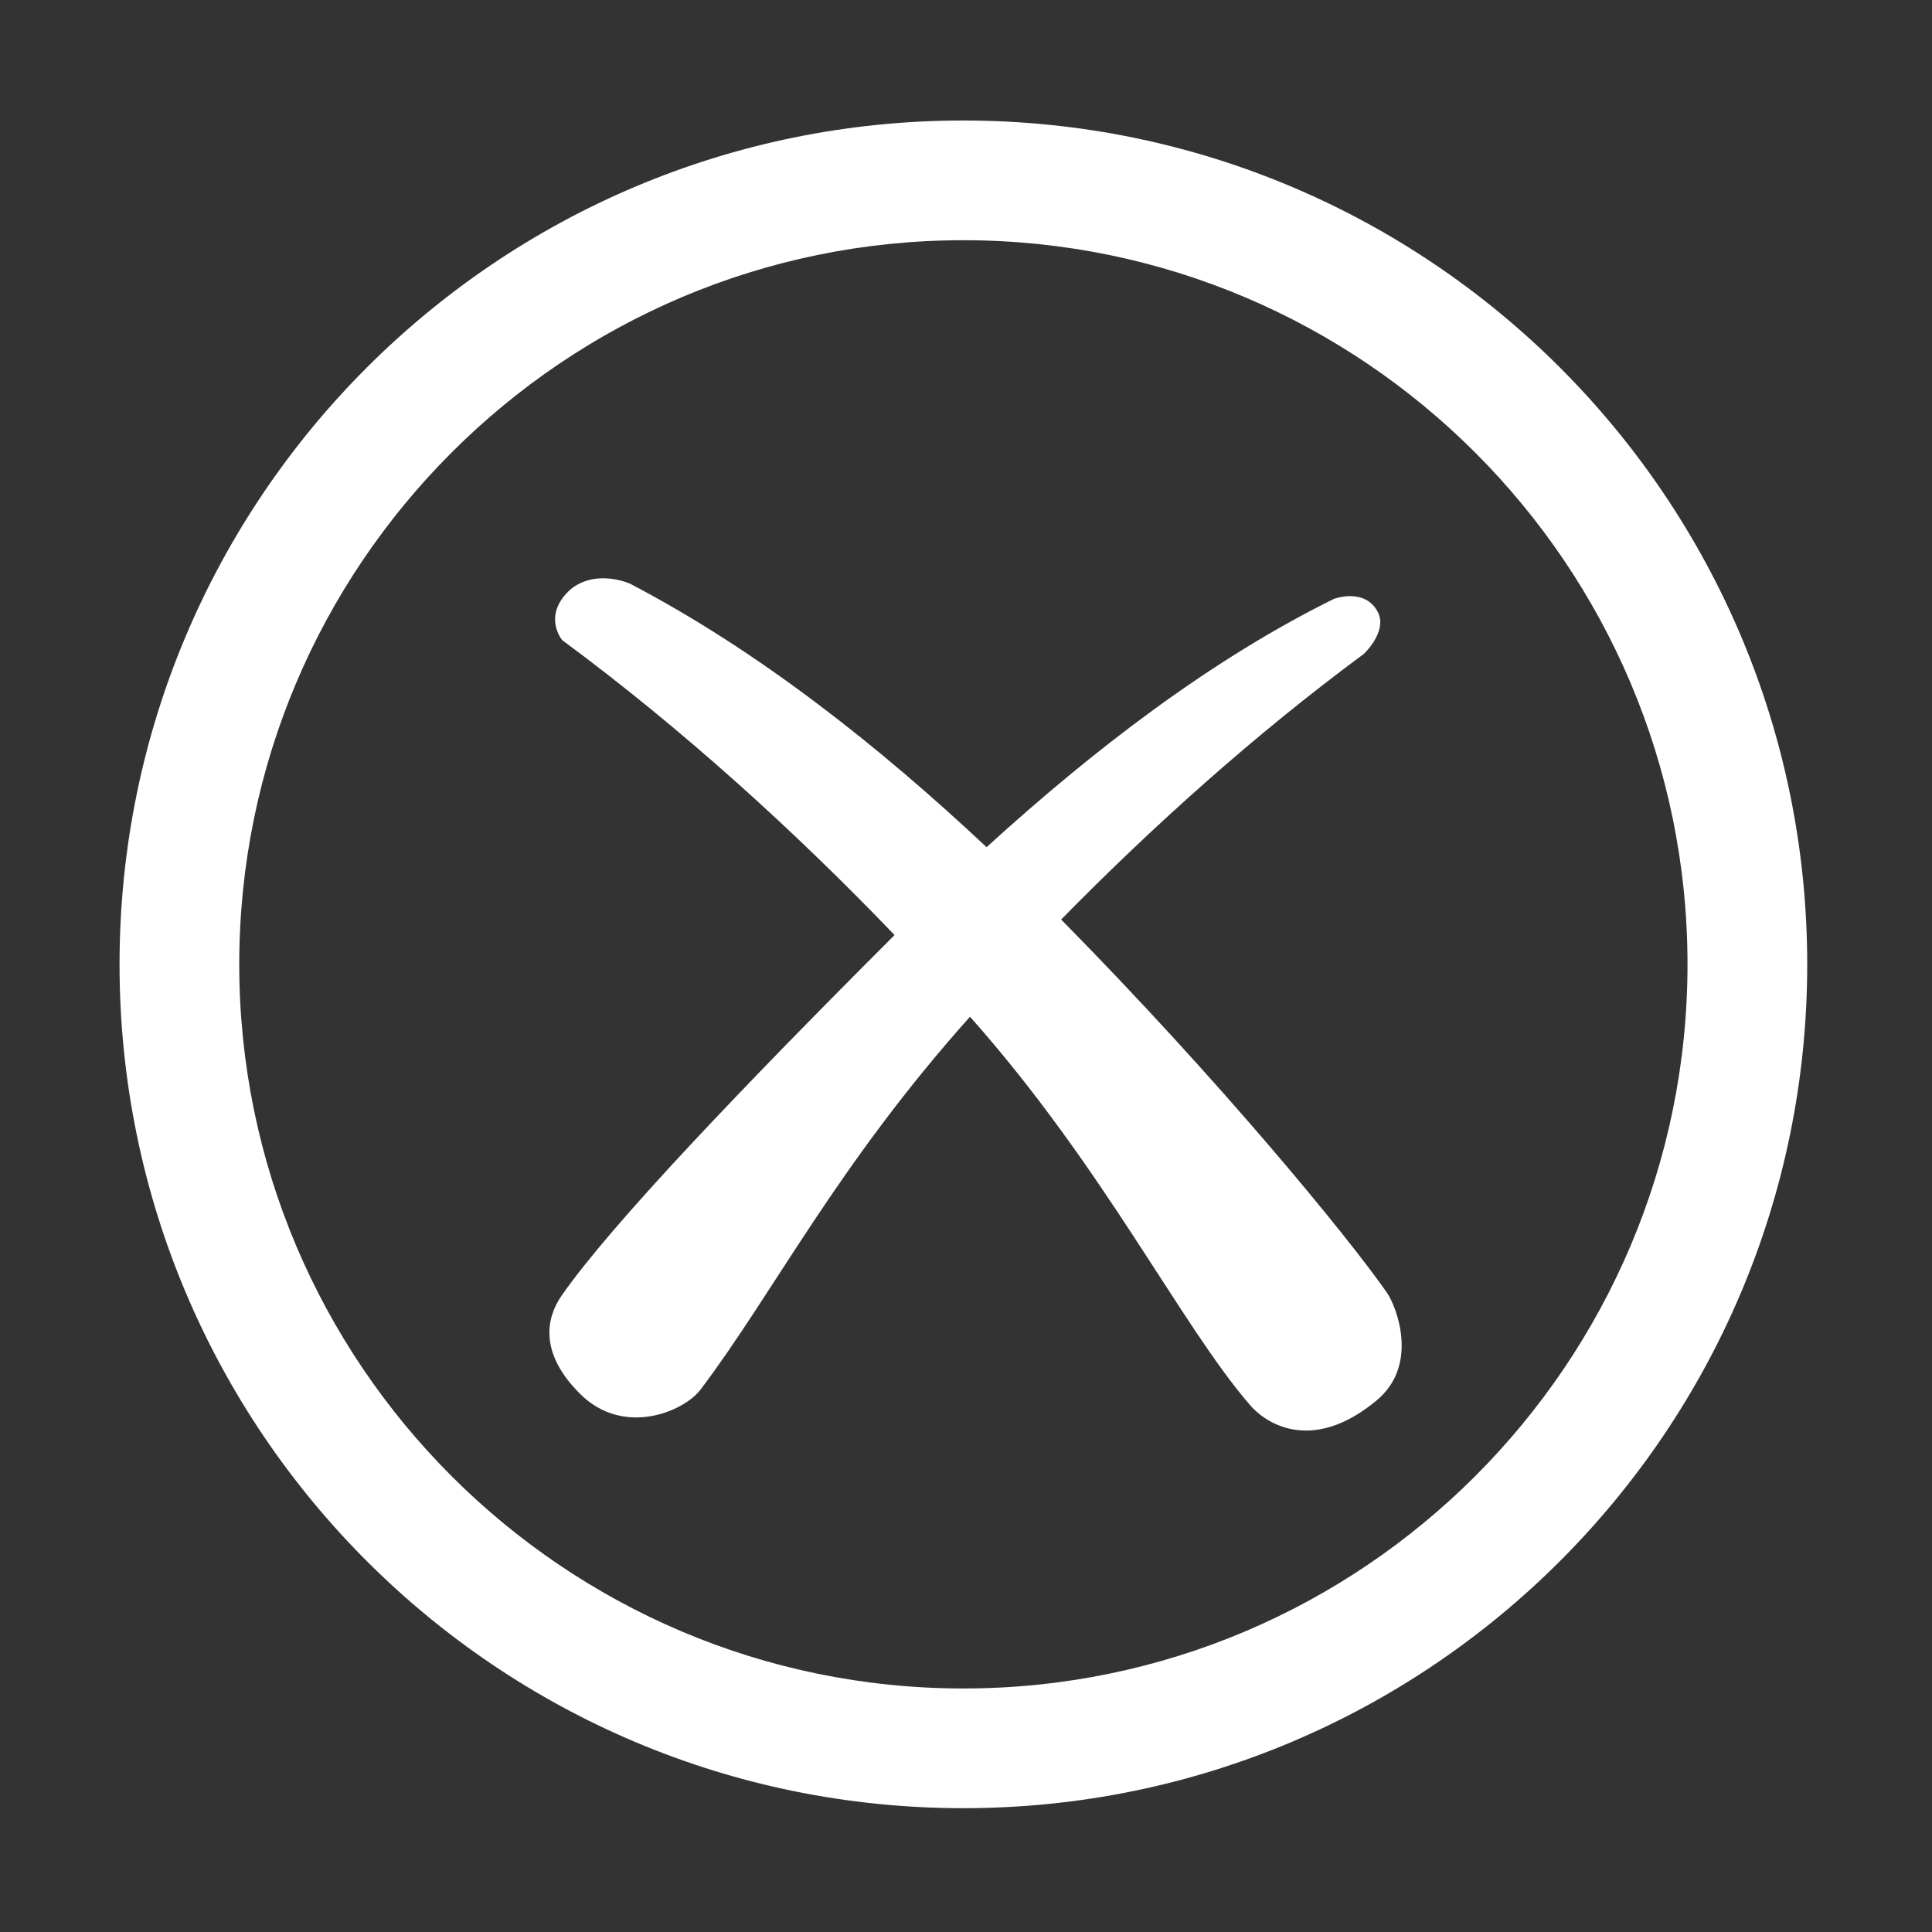<?xml version="1.0" standalone="no"?><!DOCTYPE svg PUBLIC "-//W3C//DTD SVG 1.1//EN" "http://www.w3.org/Graphics/SVG/1.1/DTD/svg11.dtd"><svg width="200" height="200" viewBox="0 0 200 200" version="1.1" xmlns="http://www.w3.org/2000/svg" xmlns:xlink="http://www.w3.org/1999/xlink"><rect x="0" y="0" width="200" height="200" fill="#333333" stroke="none"/><defs><style type="text/css"><![CDATA[
@font-face { font-family: ifont; src: url("//at.alicdn.com/t/font_1442373896_4754455.eot?#iefix") format("embedded-opentype"), url("//at.alicdn.com/t/font_1442373896_4754455.woff") format("woff"), url("//at.alicdn.com/t/font_1442373896_4754455.ttf") format("truetype"), url("//at.alicdn.com/t/font_1442373896_4754455.svg#ifont") format("svg"); }

]]></style></defs><g class="transform-group"><g transform="scale(0.195, 0.195)"><path d="M511.43 63.972c-247.403 0-447.97 200.568-447.97 447.97 0 247.403 200.567 447.97 447.97 447.97s447.97-200.567 447.97-447.97C959.399 264.539 758.832 63.972 511.43 63.972zM511.43 896.361c-211.984 0-384.418-172.458-384.418-384.419 0-211.983 172.453-384.418 384.418-384.418 211.959 0 384.418 172.454 384.418 384.418C895.848 723.927 723.413 896.361 511.43 896.361zM563.336 488.153c48.394-49.315 102.689-98.132 160.682-141.016 0 0 12.846-11.958 7.366-22.331-6.849-12.977-23.153-6.916-23.153-6.916-65.783 32.447-128.266 80.598-184.483 131.854-56.715-53.211-120.915-104.175-189.281-139.87 0 0-17.711-8.109-31.445 2.878-15.61 13.993-4.541 27.097-4.541 27.097 64.164 47.411 123.984 101.913 176.417 156.545-80.47 80.436-150.435 153.651-176.71 191.335-7.593 10.923-12.896 29.697 9.759 52.242 23.14 23.023 55.151 9.402 64.005-2.345 38.992-51.692 72.116-118.602 142.987-197.878 70.953 79.758 111.965 163.737 148.563 206.053 10.373 12.007 35.081 24.545 67.397-2.439 22.736-18.97 10.261-50.091 5.398-57.088C715.779 656.753 647.83 573.842 563.336 488.153z" fill="#fff"></path></g></g></svg>
